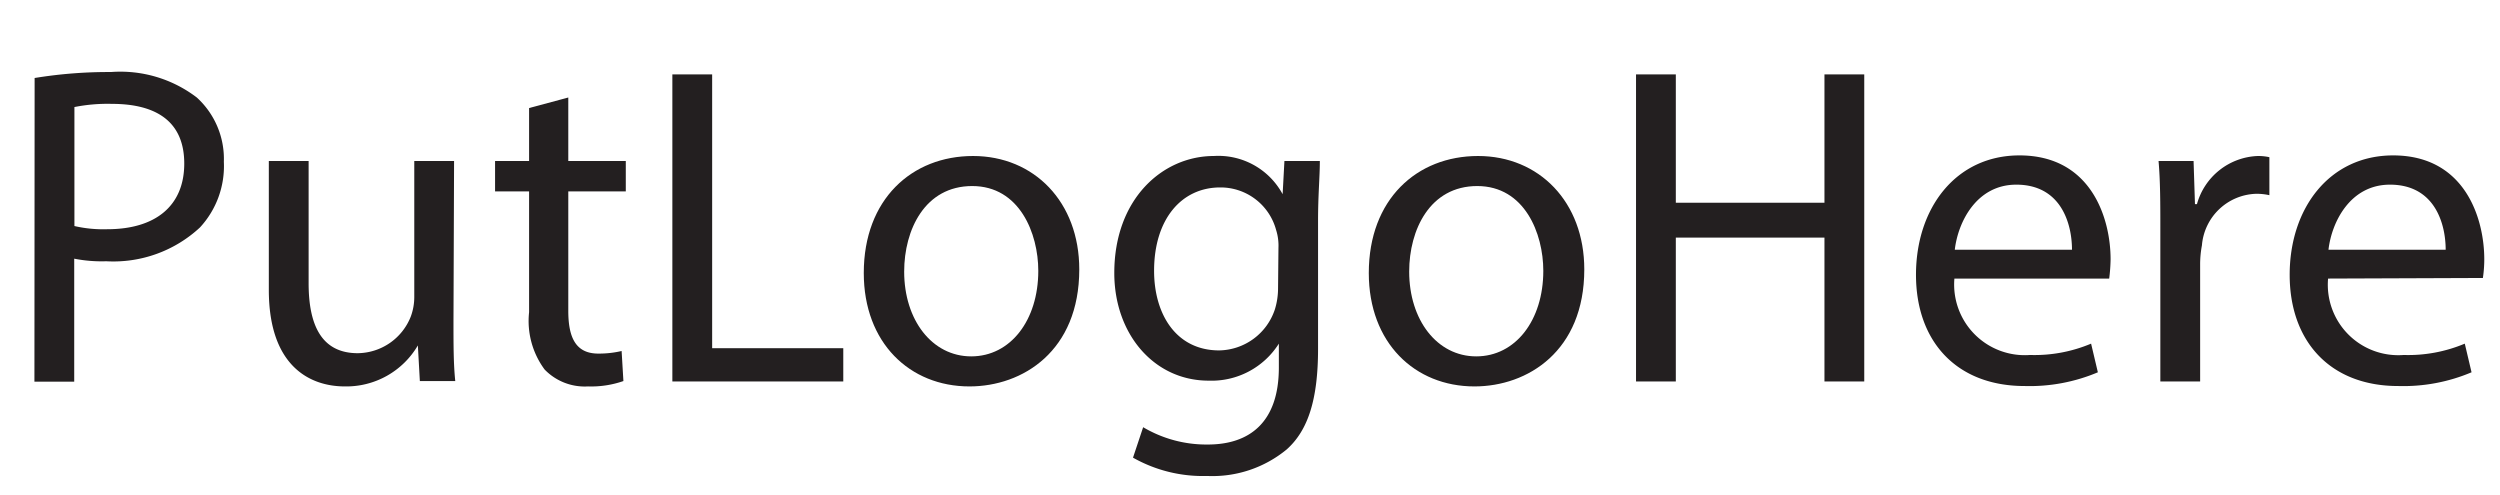 <svg id="Layer_1" data-name="Layer 1" xmlns="http://www.w3.org/2000/svg" viewBox="0 0 125.64 24.9"><defs><style>.cls-1{fill:#231f20;}</style></defs><title>default</title><path class="cls-1" d="M1.74,3.92a23.08,23.08,0,0,1,3.83-.3A6.33,6.33,0,0,1,9.89,4.9a4.17,4.17,0,0,1,1.36,3.23,4.54,4.54,0,0,1-1.2,3.3,6.39,6.39,0,0,1-4.71,1.7A7.15,7.15,0,0,1,3.73,13v6.18h-2Zm2,7.44a6.48,6.48,0,0,0,1.65.16c2.41,0,3.87-1.16,3.87-3.3s-1.44-3-3.64-3a8.53,8.53,0,0,0-1.88.16Z"/><path class="cls-1" d="M22.79,16.15c0,1.14,0,2.15.09,3H21.1L21,17.36h0a4.17,4.17,0,0,1-3.67,2.06c-1.74,0-3.82-1-3.82-4.85V8.09h2v6.14c0,2.1.64,3.52,2.47,3.52a2.9,2.9,0,0,0,2.66-1.83,2.82,2.82,0,0,0,.18-1V8.09h2Z"/><path class="cls-1" d="M28.56,4.9V8.09h2.89V9.62H28.56v6c0,1.37.39,2.15,1.51,2.15a5,5,0,0,0,1.17-.13l.09,1.51a4.92,4.92,0,0,1-1.78.27,2.8,2.8,0,0,1-2.18-.85,4.1,4.1,0,0,1-.78-2.88V9.62H24.88V8.09h1.71V5.43Z"/><path class="cls-1" d="M33.79,3.74h2V17.5h6.59v1.67H33.79Z"/><path class="cls-1" d="M54.24,13.54c0,4.1-2.84,5.88-5.52,5.88-3,0-5.31-2.19-5.31-5.7,0-3.71,2.42-5.88,5.49-5.88S54.24,10.15,54.24,13.54Zm-8.8.11c0,2.43,1.4,4.26,3.37,4.26s3.37-1.81,3.37-4.3c0-1.88-.94-4.26-3.32-4.26S45.44,11.55,45.44,13.65Z"/><path class="cls-1" d="M66.33,8.09c0,.8-.09,1.69-.09,3v6.44c0,2.54-.5,4.1-1.58,5.06a5.87,5.87,0,0,1-4,1.33A7.13,7.13,0,0,1,56.94,23l.51-1.53a6.23,6.23,0,0,0,3.25.87c2.06,0,3.57-1.08,3.57-3.87V17.27h0a4,4,0,0,1-3.53,1.86C58,19.13,56,16.79,56,13.72c0-3.75,2.45-5.88,5-5.88a3.67,3.67,0,0,1,3.46,1.92h0l.09-1.67Zm-2.08,4.37a2.61,2.61,0,0,0-.12-.91,2.89,2.89,0,0,0-2.81-2.13C59.39,9.42,58,11,58,13.61c0,2.17,1.1,4,3.27,4a3,3,0,0,0,2.8-2.06,3.61,3.61,0,0,0,.16-1.07Z"/><path class="cls-1" d="M79.62,13.54c0,4.1-2.84,5.88-5.52,5.88-3,0-5.31-2.19-5.31-5.7,0-3.71,2.42-5.88,5.49-5.88S79.62,10.15,79.62,13.54Zm-8.8.11c0,2.43,1.4,4.26,3.37,4.26s3.37-1.81,3.37-4.3c0-1.88-.94-4.26-3.32-4.26S70.82,11.55,70.82,13.65Z"/><path class="cls-1" d="M84.22,3.74v6.45h7.47V3.74h2V19.17h-2V11.94H84.22v7.23h-2V3.74Z"/><path class="cls-1" d="M98.22,14a3.55,3.55,0,0,0,3.8,3.84,7.33,7.33,0,0,0,3.07-.57l.34,1.44a8.79,8.79,0,0,1-3.68.69c-3.42,0-5.46-2.24-5.46-5.59s2-6,5.2-6c3.62,0,4.58,3.18,4.58,5.22A8.82,8.82,0,0,1,106,14Zm5.91-1.45c0-1.28-.53-3.27-2.8-3.27-2,0-2.93,1.88-3.09,3.27Z"/><path class="cls-1" d="M108.57,11.55c0-1.31,0-2.43-.09-3.46h1.76l.07,2.17h.1a3.3,3.3,0,0,1,3.06-2.42,2.58,2.58,0,0,1,.58.06V9.81a2.87,2.87,0,0,0-.69-.07,2.82,2.82,0,0,0-2.7,2.59,5.15,5.15,0,0,0-.09.93v5.91h-2Z"/><path class="cls-1" d="M117,14a3.54,3.54,0,0,0,3.8,3.84,7.33,7.33,0,0,0,3.07-.57l.34,1.44a8.8,8.8,0,0,1-3.69.69c-3.41,0-5.45-2.24-5.45-5.59s2-6,5.2-6c3.62,0,4.58,3.18,4.58,5.22a6.46,6.46,0,0,1-.07.94Zm5.91-1.45c0-1.28-.53-3.27-2.8-3.27-2,0-2.93,1.88-3.09,3.27Z"/></svg>